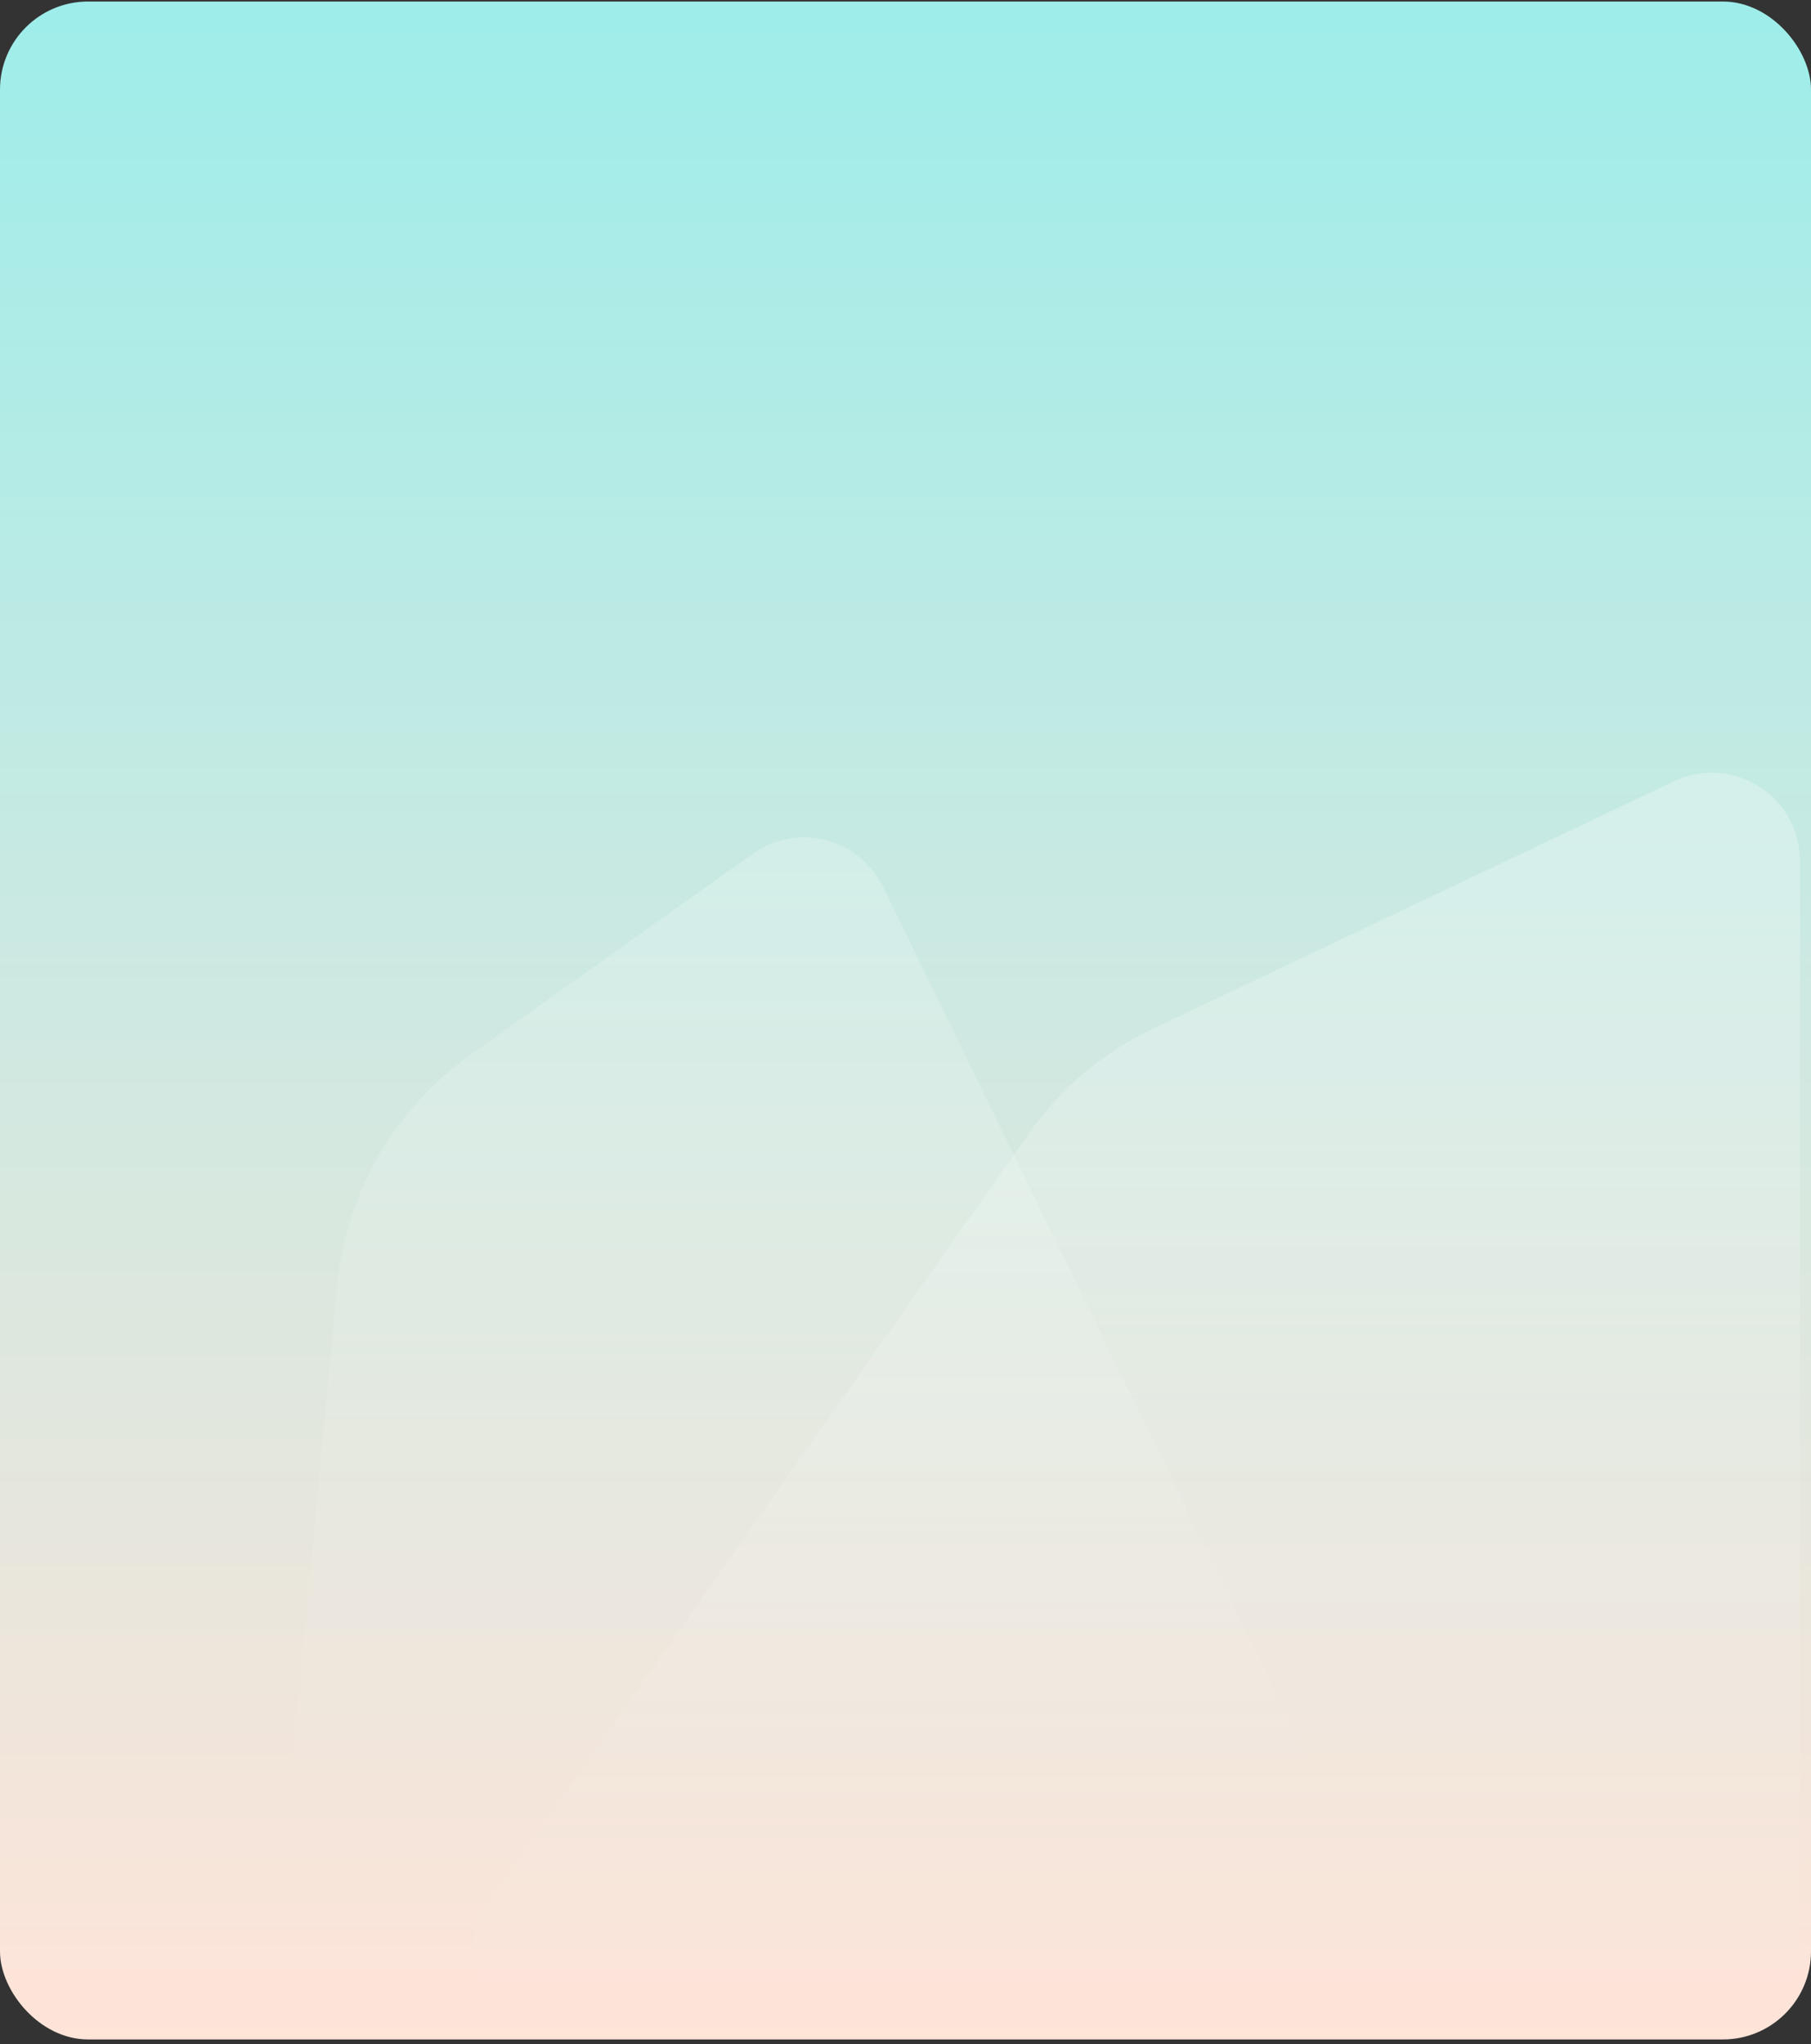 <svg width="327" height="369" viewBox="0 0 327 369" fill="none" xmlns="http://www.w3.org/2000/svg">
<rect x="0" y="0" width="327" height="369" fill="#333333" stroke="none"/>
<rect y="0.275" width="327" height="367.89" rx="15.903" fill="url(#paint0_linear_1_6760)"/>
<path opacity="0.3" d="M185.798 204.584C191.517 196.46 199.237 189.953 208.211 185.691L302.276 141.027C312.828 136.016 325.001 143.712 325.001 155.393V352.372C325.001 361.155 317.881 368.275 309.097 368.275H101.21C88.325 368.275 80.789 353.754 88.206 343.217L185.798 204.584Z" fill="url(#paint1_linear_1_6760)"/>
<path opacity="0.3" d="M60.887 232.015C62.465 215.351 71.207 200.195 84.842 190.486L135.921 154.116C143.924 148.418 155.128 151.266 159.437 160.095L249.832 345.285C254.989 355.85 247.296 368.165 235.54 368.165H65.48C56.105 368.165 48.764 360.096 49.647 350.763L60.887 232.015Z" fill="url(#paint2_linear_1_6760)"/>
<defs>
<linearGradient id="paint0_linear_1_6760" x1="163.5" y1="0.275" x2="163.5" y2="368.165" gradientUnits="userSpaceOnUse">
<stop stop-color="#9EEDEA"/>
<stop offset="1" stop-color="#FFE4D8"/>
</linearGradient>
<linearGradient id="paint1_linear_1_6760" x1="197.784" y1="130.236" x2="197.784" y2="368.275" gradientUnits="userSpaceOnUse">
<stop stop-color="white"/>
<stop offset="1" stop-color="white" stop-opacity="0"/>
</linearGradient>
<linearGradient id="paint2_linear_1_6760" x1="132.541" y1="88.371" x2="132.541" y2="328.665" gradientUnits="userSpaceOnUse">
<stop stop-color="white"/>
<stop offset="1" stop-color="white" stop-opacity="0"/>
</linearGradient>
</defs>
</svg>
